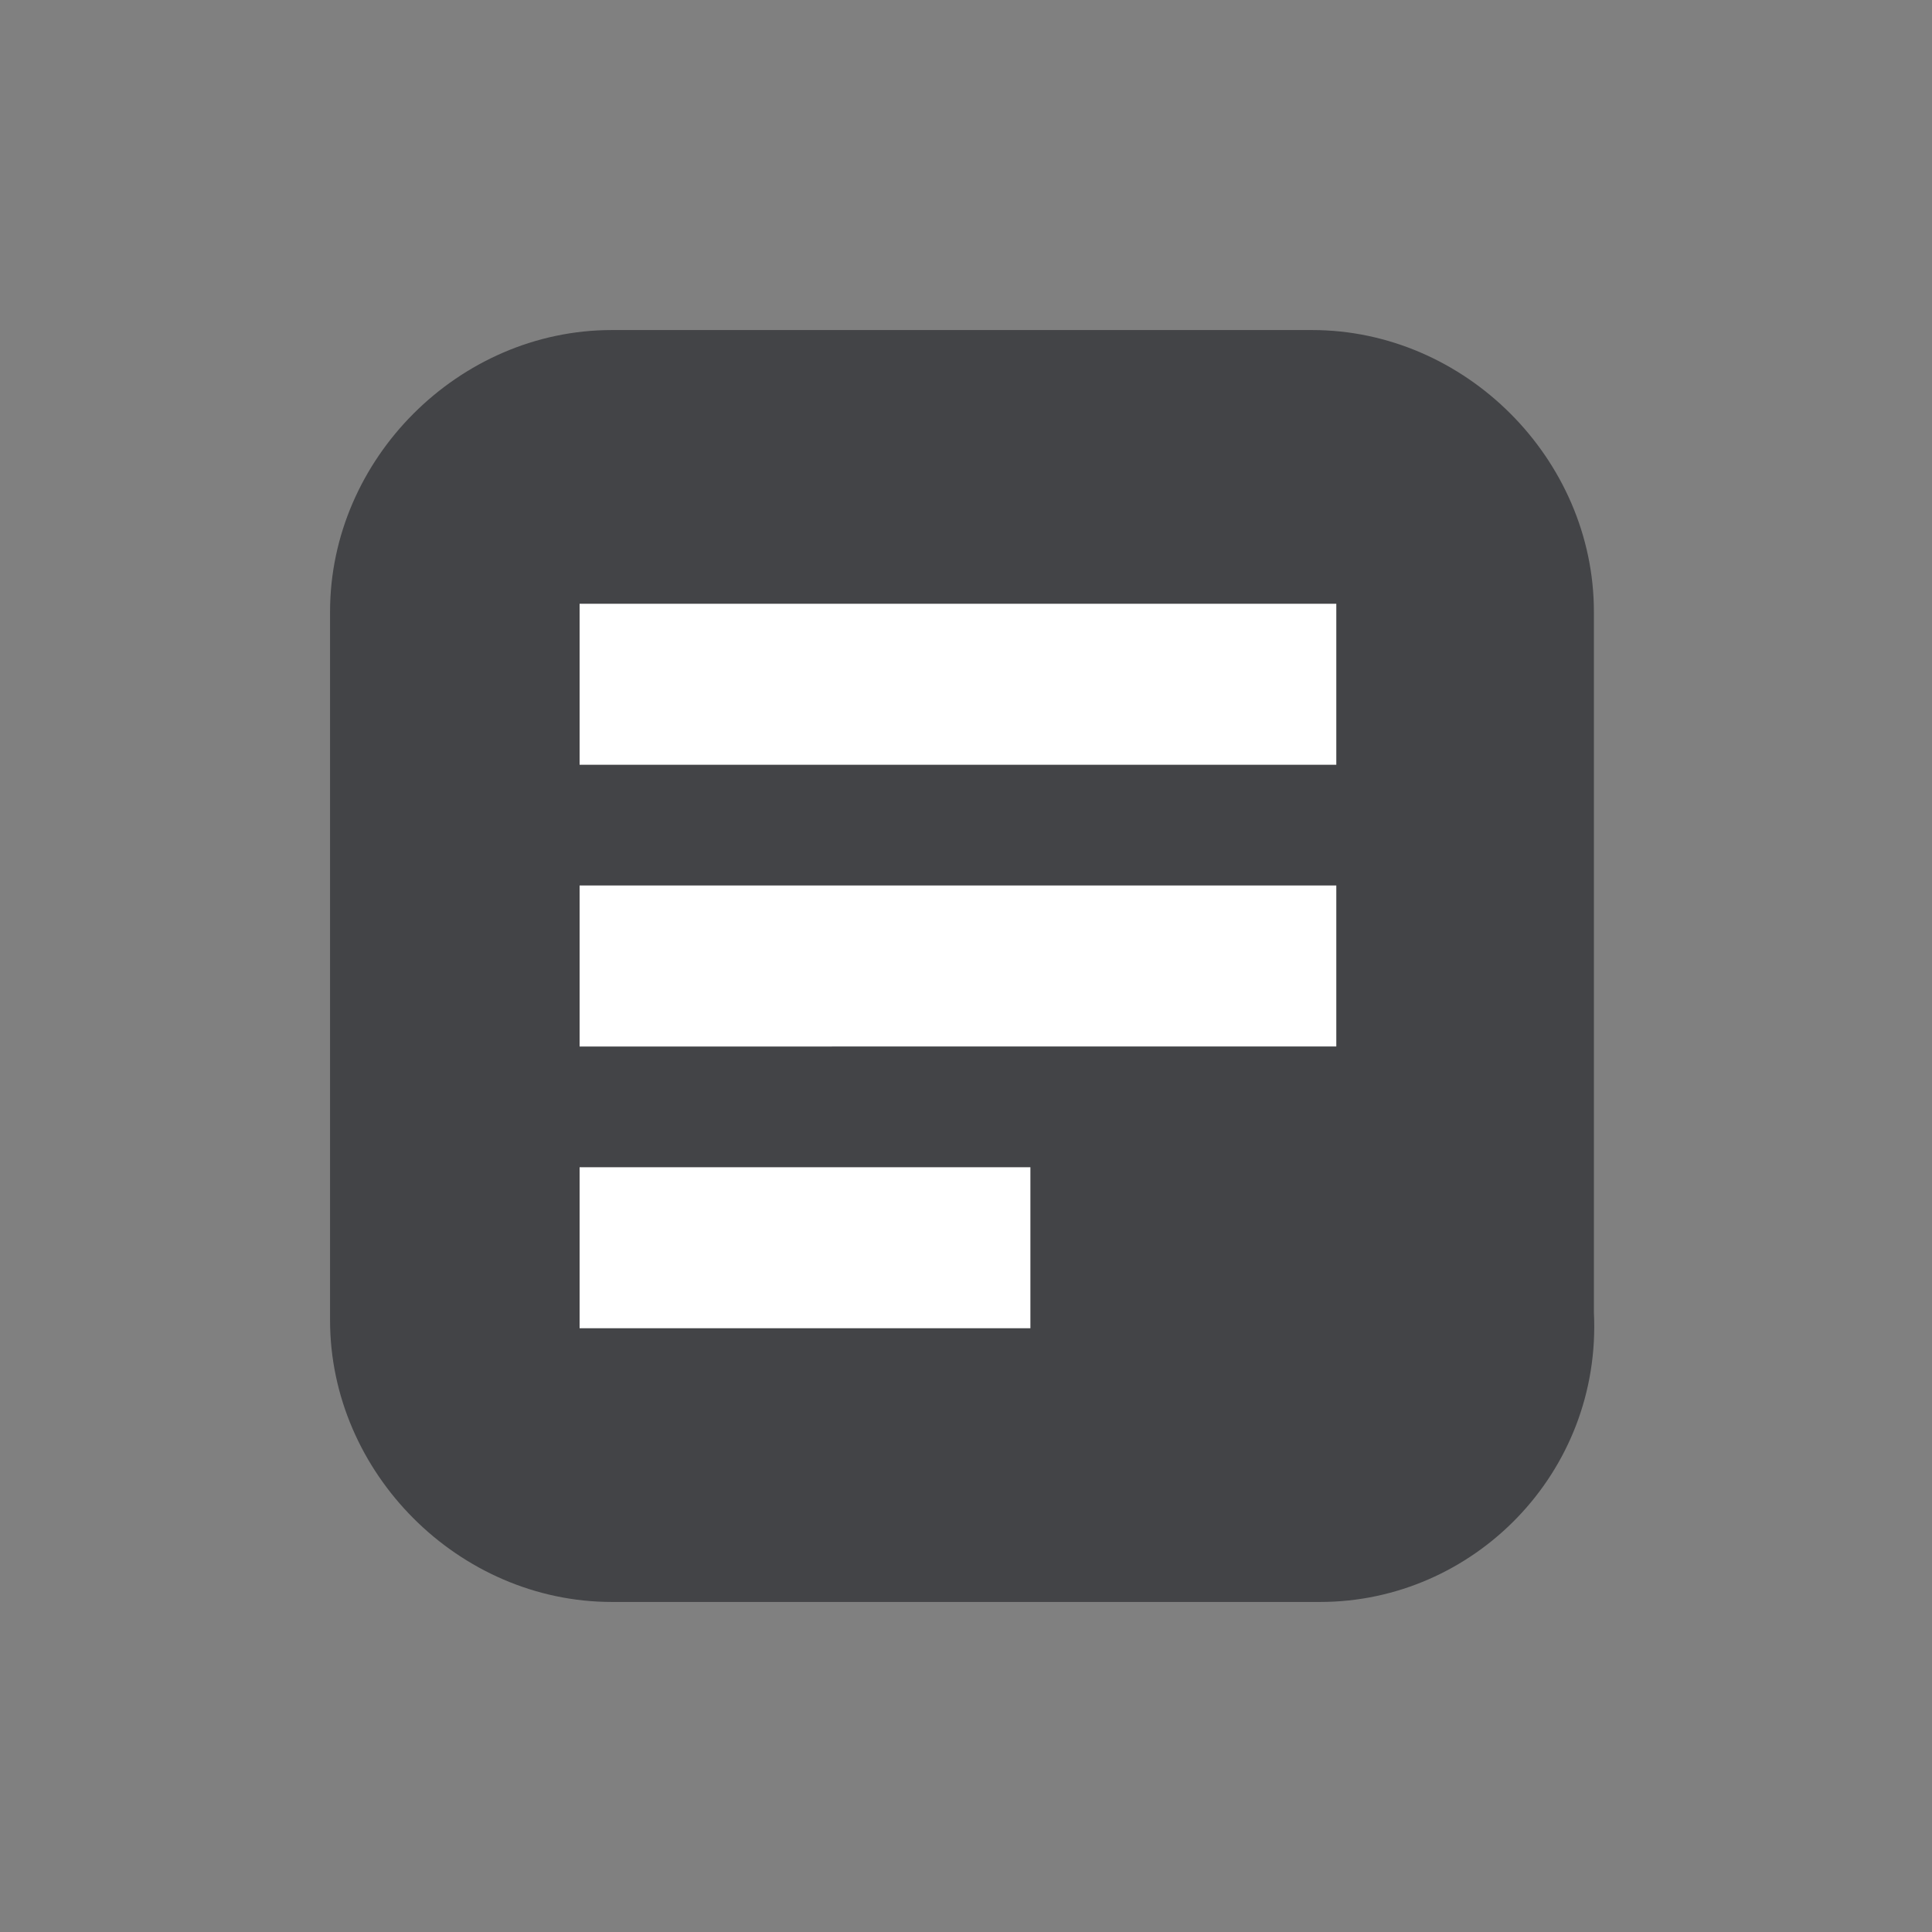 <svg xmlns="http://www.w3.org/2000/svg" xml:space="preserve" id="Layer_1" x="0" y="0" version="1.1" viewBox="0 0 24 24">
	<rect x="0" y="0" width="24" height="24" fill="#808080" stroke="none"/>
	<style>
	.st1{fill:#fff}
	</style>
	<path fill="#434447" d="M16.4 19.9H7.6c-1.9 0-3.5-1.6-3.5-3.5V7.6c0-1.9 1.6-3.5 3.5-3.5h8.7c1.9 0 3.5 1.6 3.5 3.5v8.7c.1 2-1.5 3.6-3.4 3.6z"/>
	<path d="M7.2 14.5h5.6v2H7.2zM7.2 11h9.4v2H7.2zM7.2 7.5h9.4v2H7.2z" class="st1"/>
</svg>
